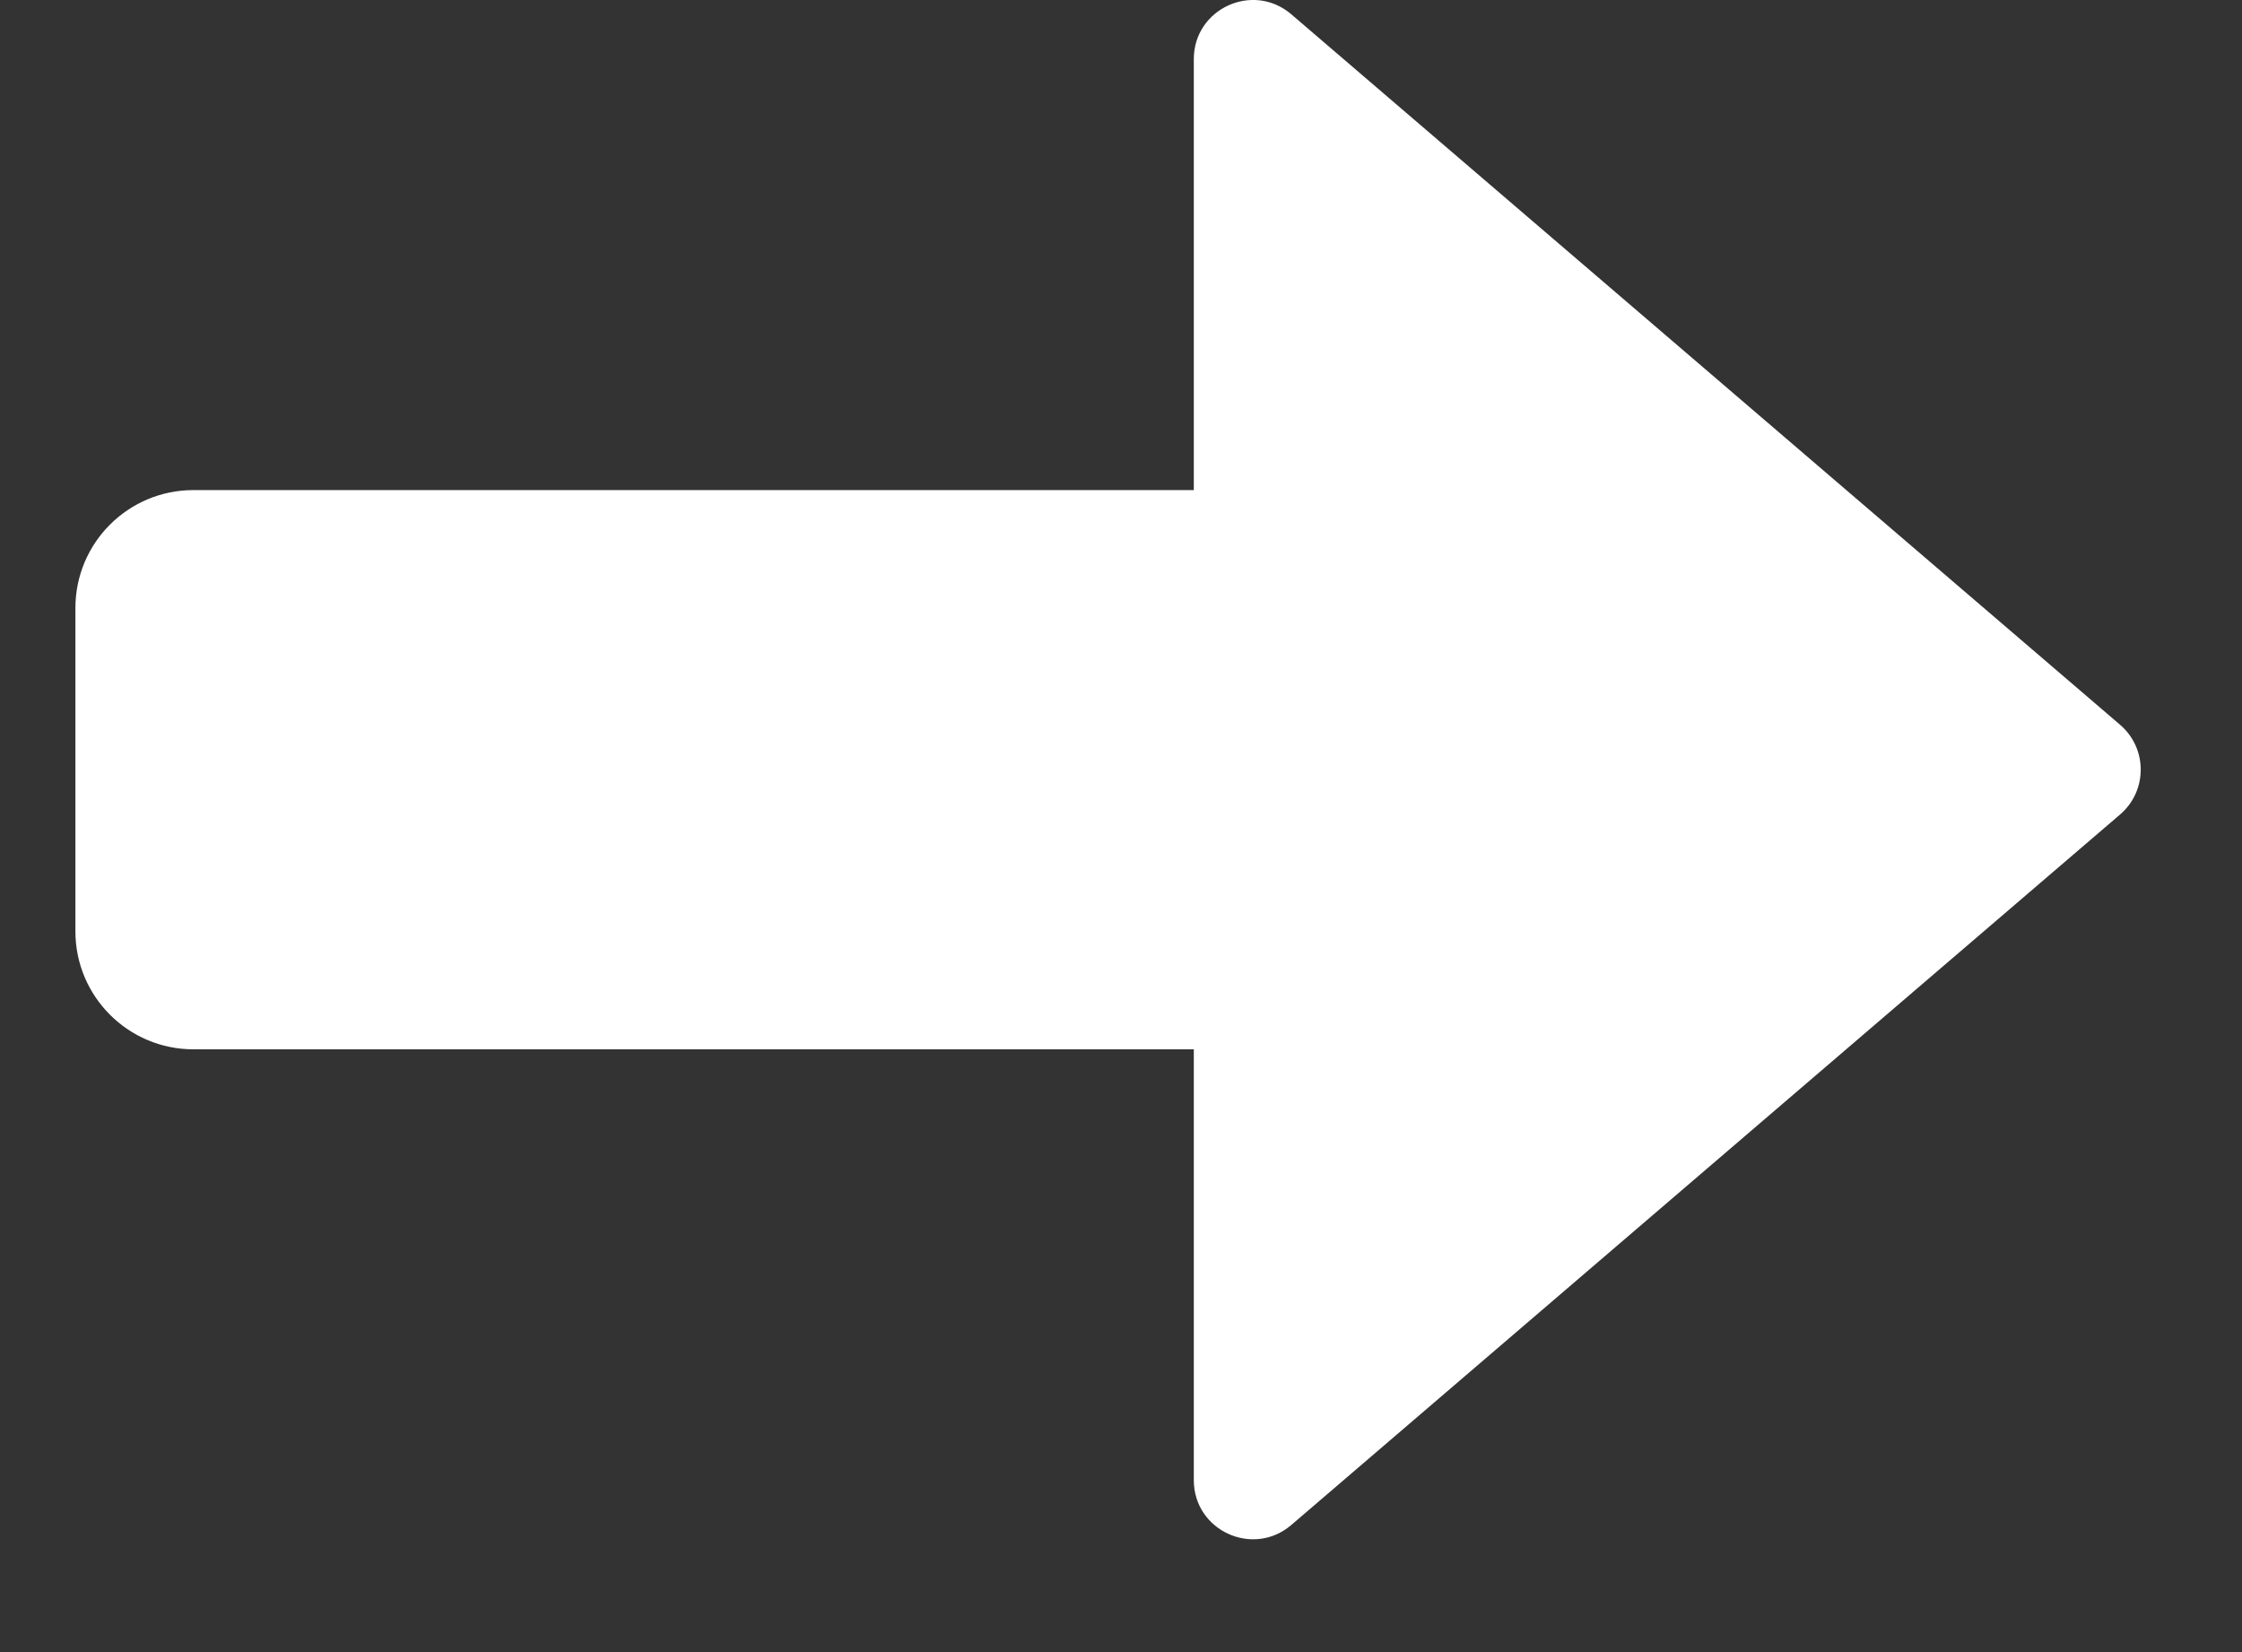 <svg width="19" height="14" viewBox="0 0 19 14" fill="none" xmlns="http://www.w3.org/2000/svg">
<rect x="0" y="0" width="19" height="14" fill="#333333" stroke="none"/>
<path fill-rule="evenodd" clip-rule="evenodd" d="M17.967 6.902C18.2 6.702 18.2 6.342 17.967 6.142L10.943 0.121C10.618 -0.157 10.117 0.074 10.117 0.501V4.153H1.639C1.087 4.153 0.639 4.6 0.639 5.153V7.892C0.639 8.444 1.087 8.892 1.639 8.892H10.117V12.543C10.117 12.97 10.618 13.201 10.943 12.923L17.967 6.902Z" fill="white"/>
</svg>
